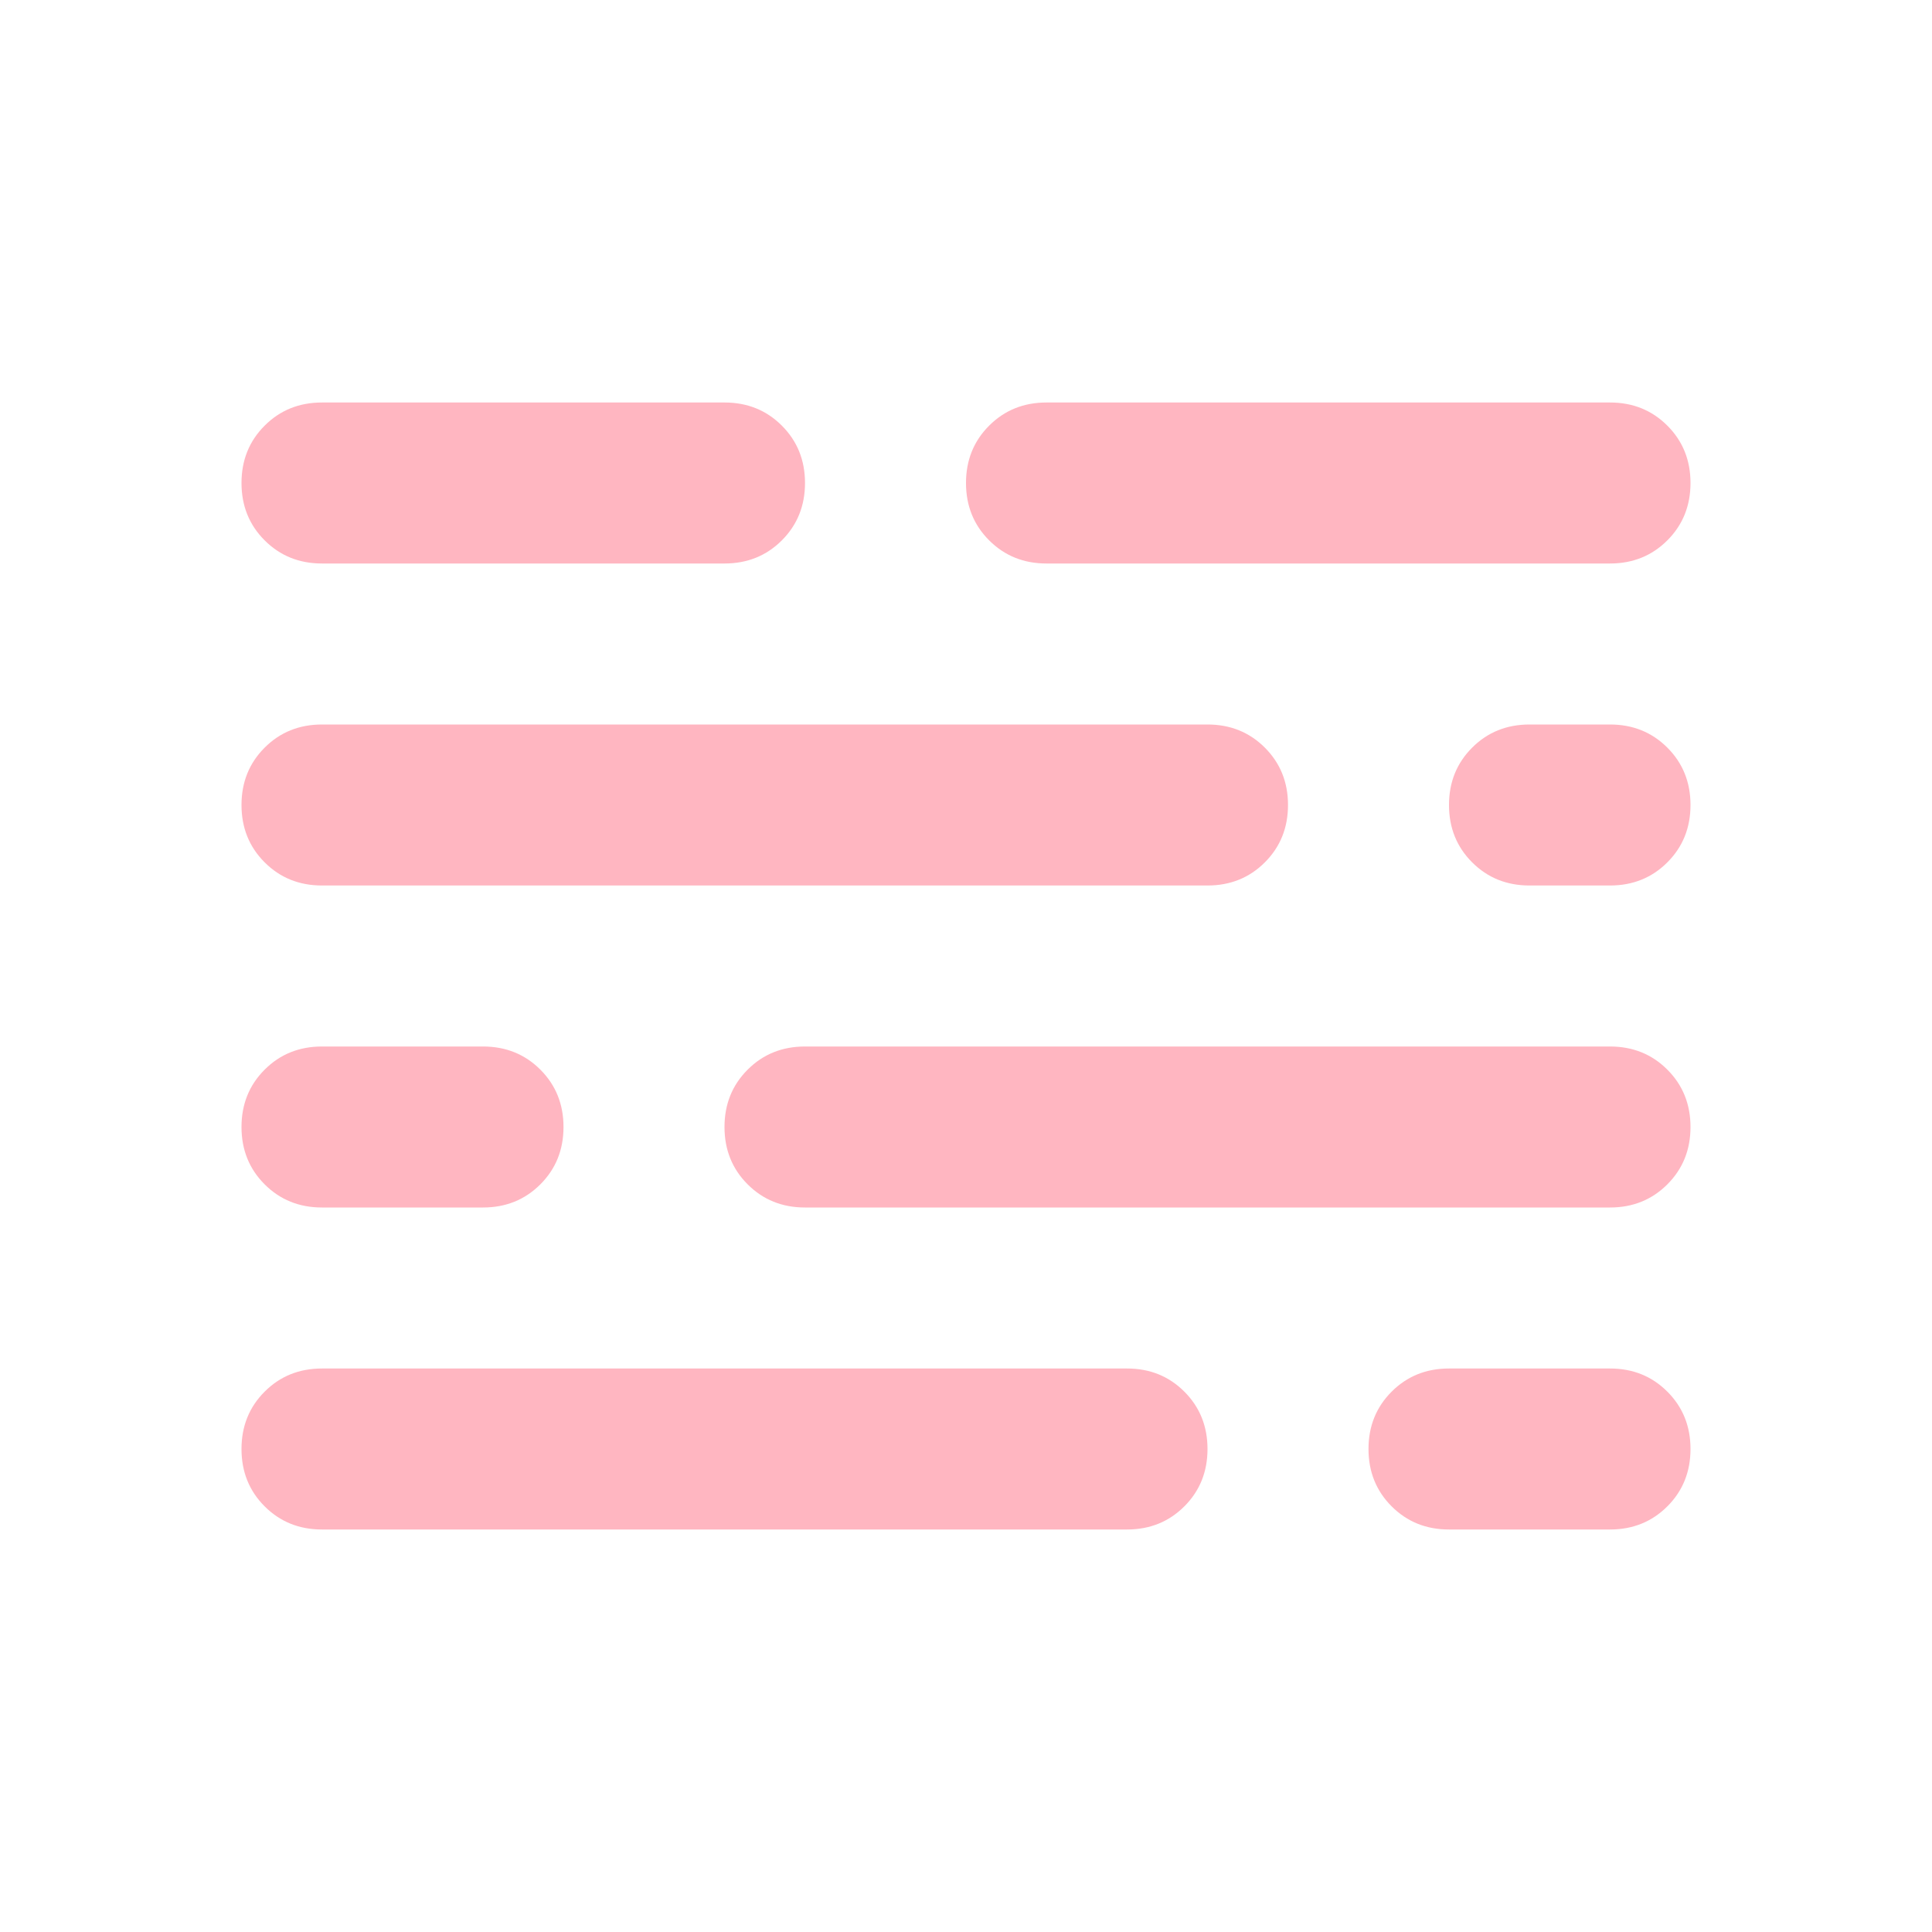 <svg xmlns="http://www.w3.org/2000/svg" height="150" viewBox="0 -960 960 960" width="150" fill="#ffb6c1"><path d="M160-200q-17 0-28.5-11.5T120-240q0-17 11.5-28.5T160-280h400q17 0 28.5 11.5T600-240q0 17-11.5 28.5T560-200H160Zm560 0q-17 0-28.5-11.5T680-240q0-17 11.5-28.5T720-280h80q17 0 28.5 11.5T840-240q0 17-11.5 28.5T800-200h-80ZM160-360q-17 0-28.5-11.5T120-400q0-17 11.5-28.5T160-440h80q17 0 28.5 11.5T280-400q0 17-11.5 28.5T240-360h-80Zm240 0q-17 0-28.5-11.5T360-400q0-17 11.5-28.5T400-440h400q17 0 28.5 11.5T840-400q0 17-11.5 28.5T800-360H400ZM160-520q-17 0-28.5-11.5T120-560q0-17 11.5-28.5T160-600h440q17 0 28.5 11.5T640-560q0 17-11.5 28.5T600-520H160Zm600 0q-17 0-28.5-11.5T720-560q0-17 11.5-28.5T760-600h40q17 0 28.5 11.5T840-560q0 17-11.5 28.5T800-520h-40ZM160-680q-17 0-28.5-11.5T120-720q0-17 11.5-28.5T160-760h200q17 0 28.5 11.5T400-720q0 17-11.5 28.5T360-680H160Zm360 0q-17 0-28.5-11.5T480-720q0-17 11.5-28.5T520-760h280q17 0 28.5 11.5T840-720q0 17-11.5 28.5T800-680H520Z"/></svg>